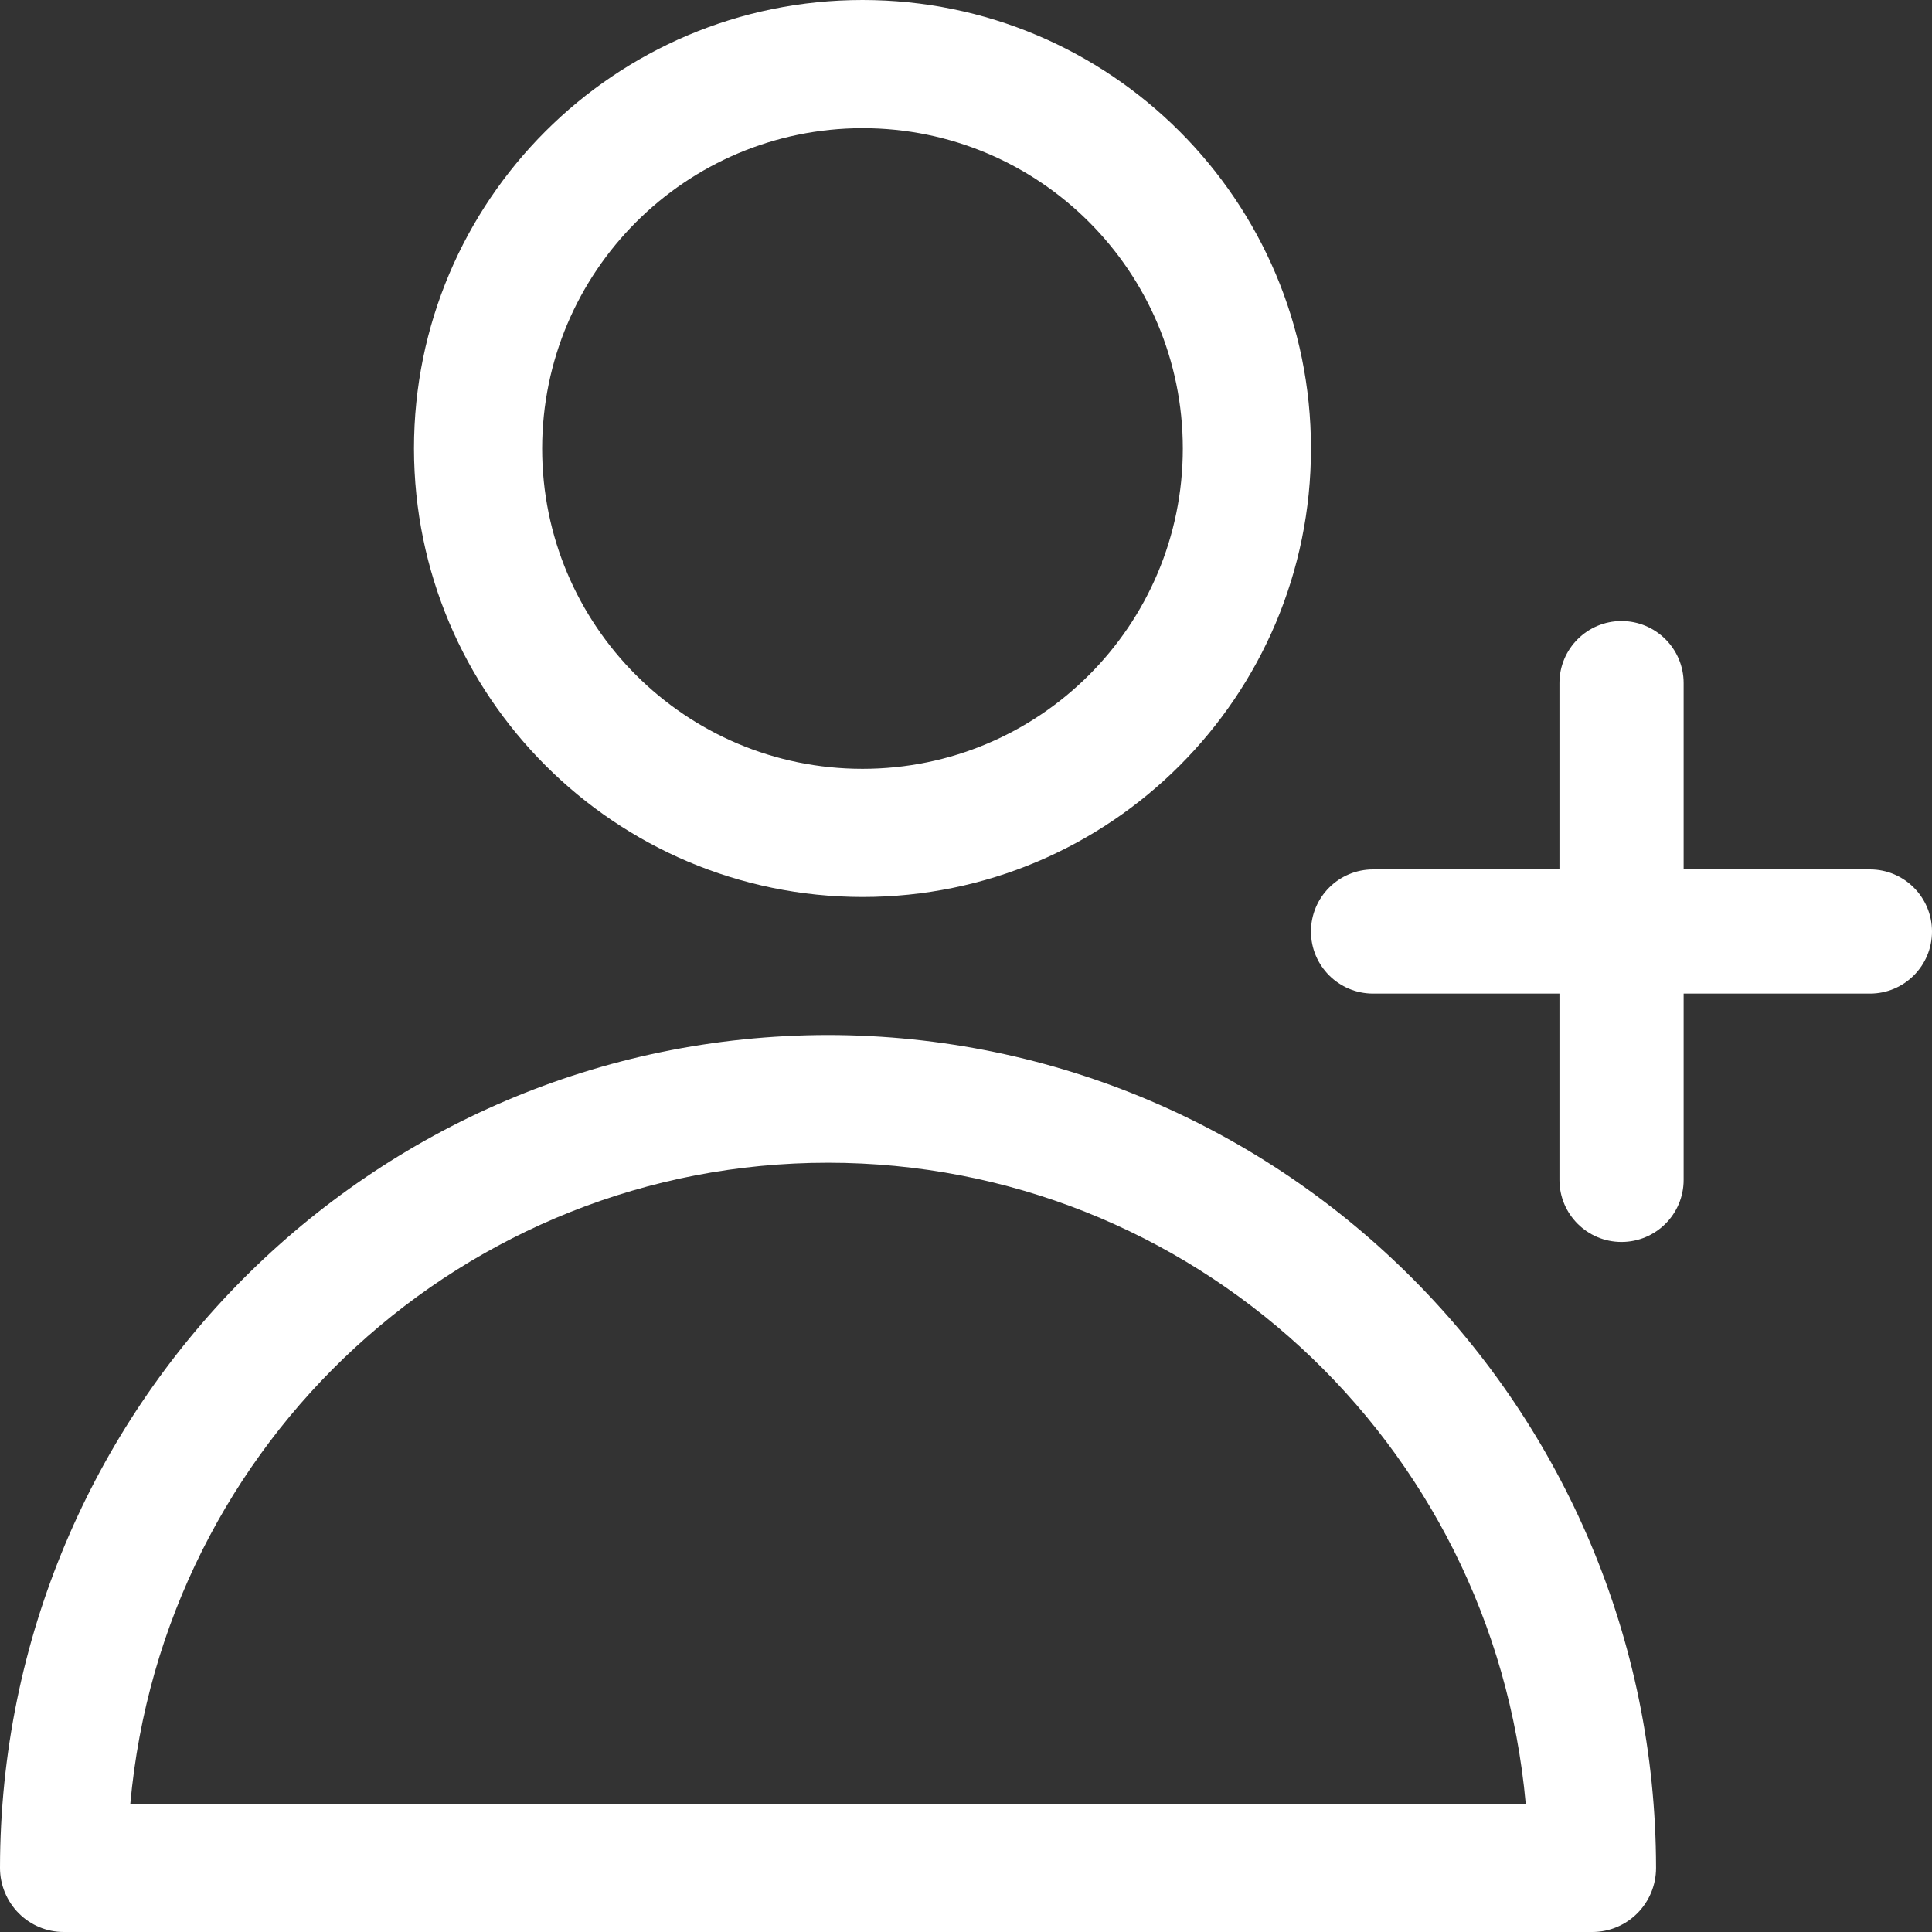 <svg width="18" height="18" viewBox="0 0 18 18" fill="none" xmlns="http://www.w3.org/2000/svg">
<rect x="0" y="0" width="18" height="18" fill="#333333" stroke="none"/>
<path fill-rule="evenodd" clip-rule="evenodd" d="M12.214 4.179C12.214 6.486 10.343 8.357 8.036 8.357C5.729 8.355 3.86 6.485 3.857 4.179C3.857 1.871 5.728 0 8.036 0C10.343 0 12.214 1.871 12.214 4.179ZM11.02 4.179C11.02 2.53 9.684 1.194 8.036 1.194C6.388 1.196 5.053 2.531 5.051 4.179C5.051 5.827 6.387 7.163 8.036 7.163C9.684 7.163 11.02 5.827 11.02 4.179Z" fill="white"/>
<path fill-rule="evenodd" clip-rule="evenodd" d="M0 17.403C0.005 13.119 3.456 9.648 7.714 9.643C11.973 9.648 15.424 13.119 15.429 17.403C15.429 17.733 15.163 18 14.835 18H0.593C0.436 18 0.285 17.937 0.174 17.825C0.063 17.713 0 17.561 0 17.403ZM7.714 10.833C4.338 10.833 1.519 13.424 1.214 16.806H14.215C13.91 13.424 11.091 10.833 7.714 10.833Z" fill="white"/>
<path d="M17.422 8.1H15.686V6.364C15.686 6.045 15.427 5.786 15.107 5.786C14.788 5.786 14.529 6.045 14.529 6.364V8.1H12.793C12.473 8.1 12.214 8.359 12.214 8.679C12.214 8.998 12.473 9.257 12.793 9.257H14.529V10.993C14.529 11.312 14.788 11.571 15.107 11.571C15.427 11.571 15.686 11.312 15.686 10.993V9.257H17.422C17.741 9.257 18 8.998 18 8.679C18 8.359 17.741 8.1 17.422 8.1Z" fill="white"/>
</svg>
